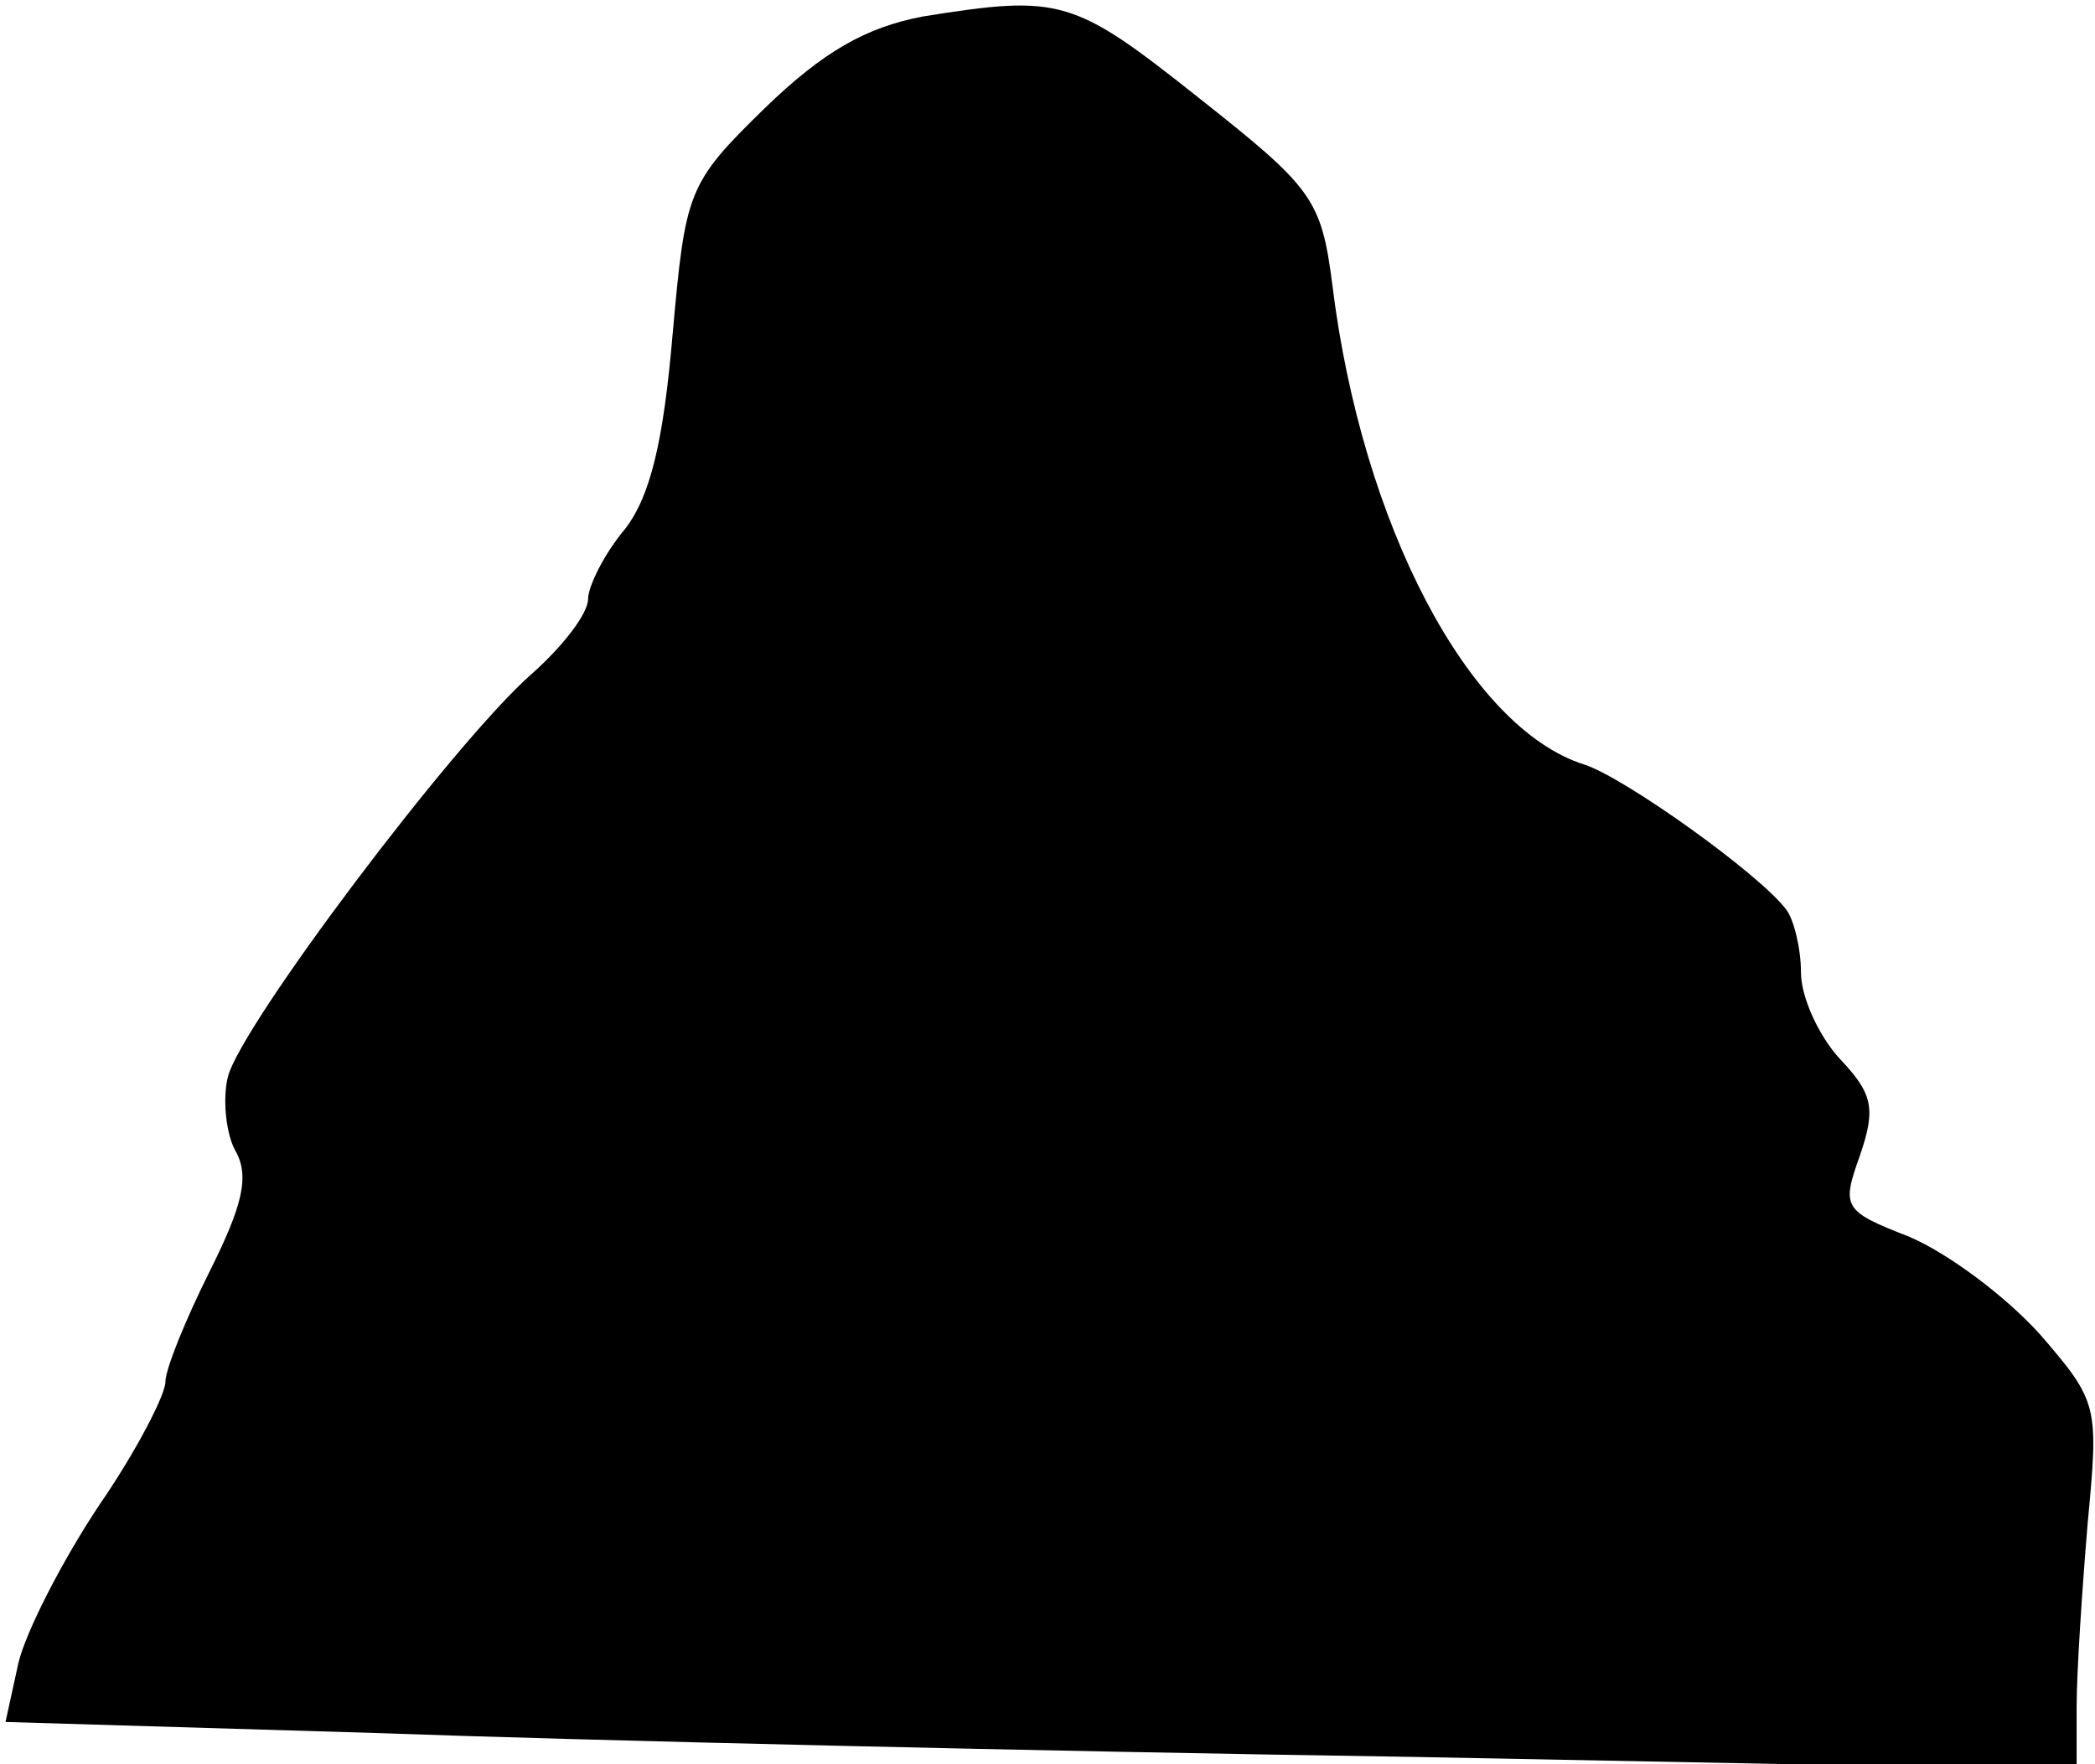 <?xml version="1.0" standalone="no"?>
<!DOCTYPE svg PUBLIC "-//W3C//DTD SVG 20010904//EN"
 "http://www.w3.org/TR/2001/REC-SVG-20010904/DTD/svg10.dtd">
<svg version="1.0" xmlns="http://www.w3.org/2000/svg"
 width="114pt" height="96pt" viewBox="0 0 114 96"
 preserveAspectRatio="xMidYMid meet">
<g transform="translate(0,96) scale(0.1,-0.1)"
fill="#000000" stroke="none">
<path fill="#000000" stroke="none" d="M502 951 c-31 -6 -54 -19 -86 -50 -42
-41 -43 -45 -50 -123 -5 -58 -12 -88 -26 -106 -11 -13 -20 -31 -20 -38 0 -8
-14 -26 -31 -41 -42 -37 -158 -191 -165 -219 -3 -12 -1 -31 4 -40 8 -14 4 -30
-14 -66 -13 -26 -24 -53 -24 -60 0 -7 -16 -38 -36 -67 -20 -30 -40 -69 -44
-86 l-7 -32 201 -6 c110 -4 364 -10 564 -13 l362 -7 0 34 c0 19 3 64 6 100 6
64 6 66 -26 103 -19 21 -50 44 -71 53 -36 14 -37 16 -27 44 9 26 7 34 -11 53
-11 12 -21 33 -21 47 0 13 -4 29 -8 34 -14 19 -88 72 -110 79 -63 20 -121 131
-137 261 -6 47 -11 53 -73 102 -68 54 -75 56 -150 44z"/>
</g>
</svg>
